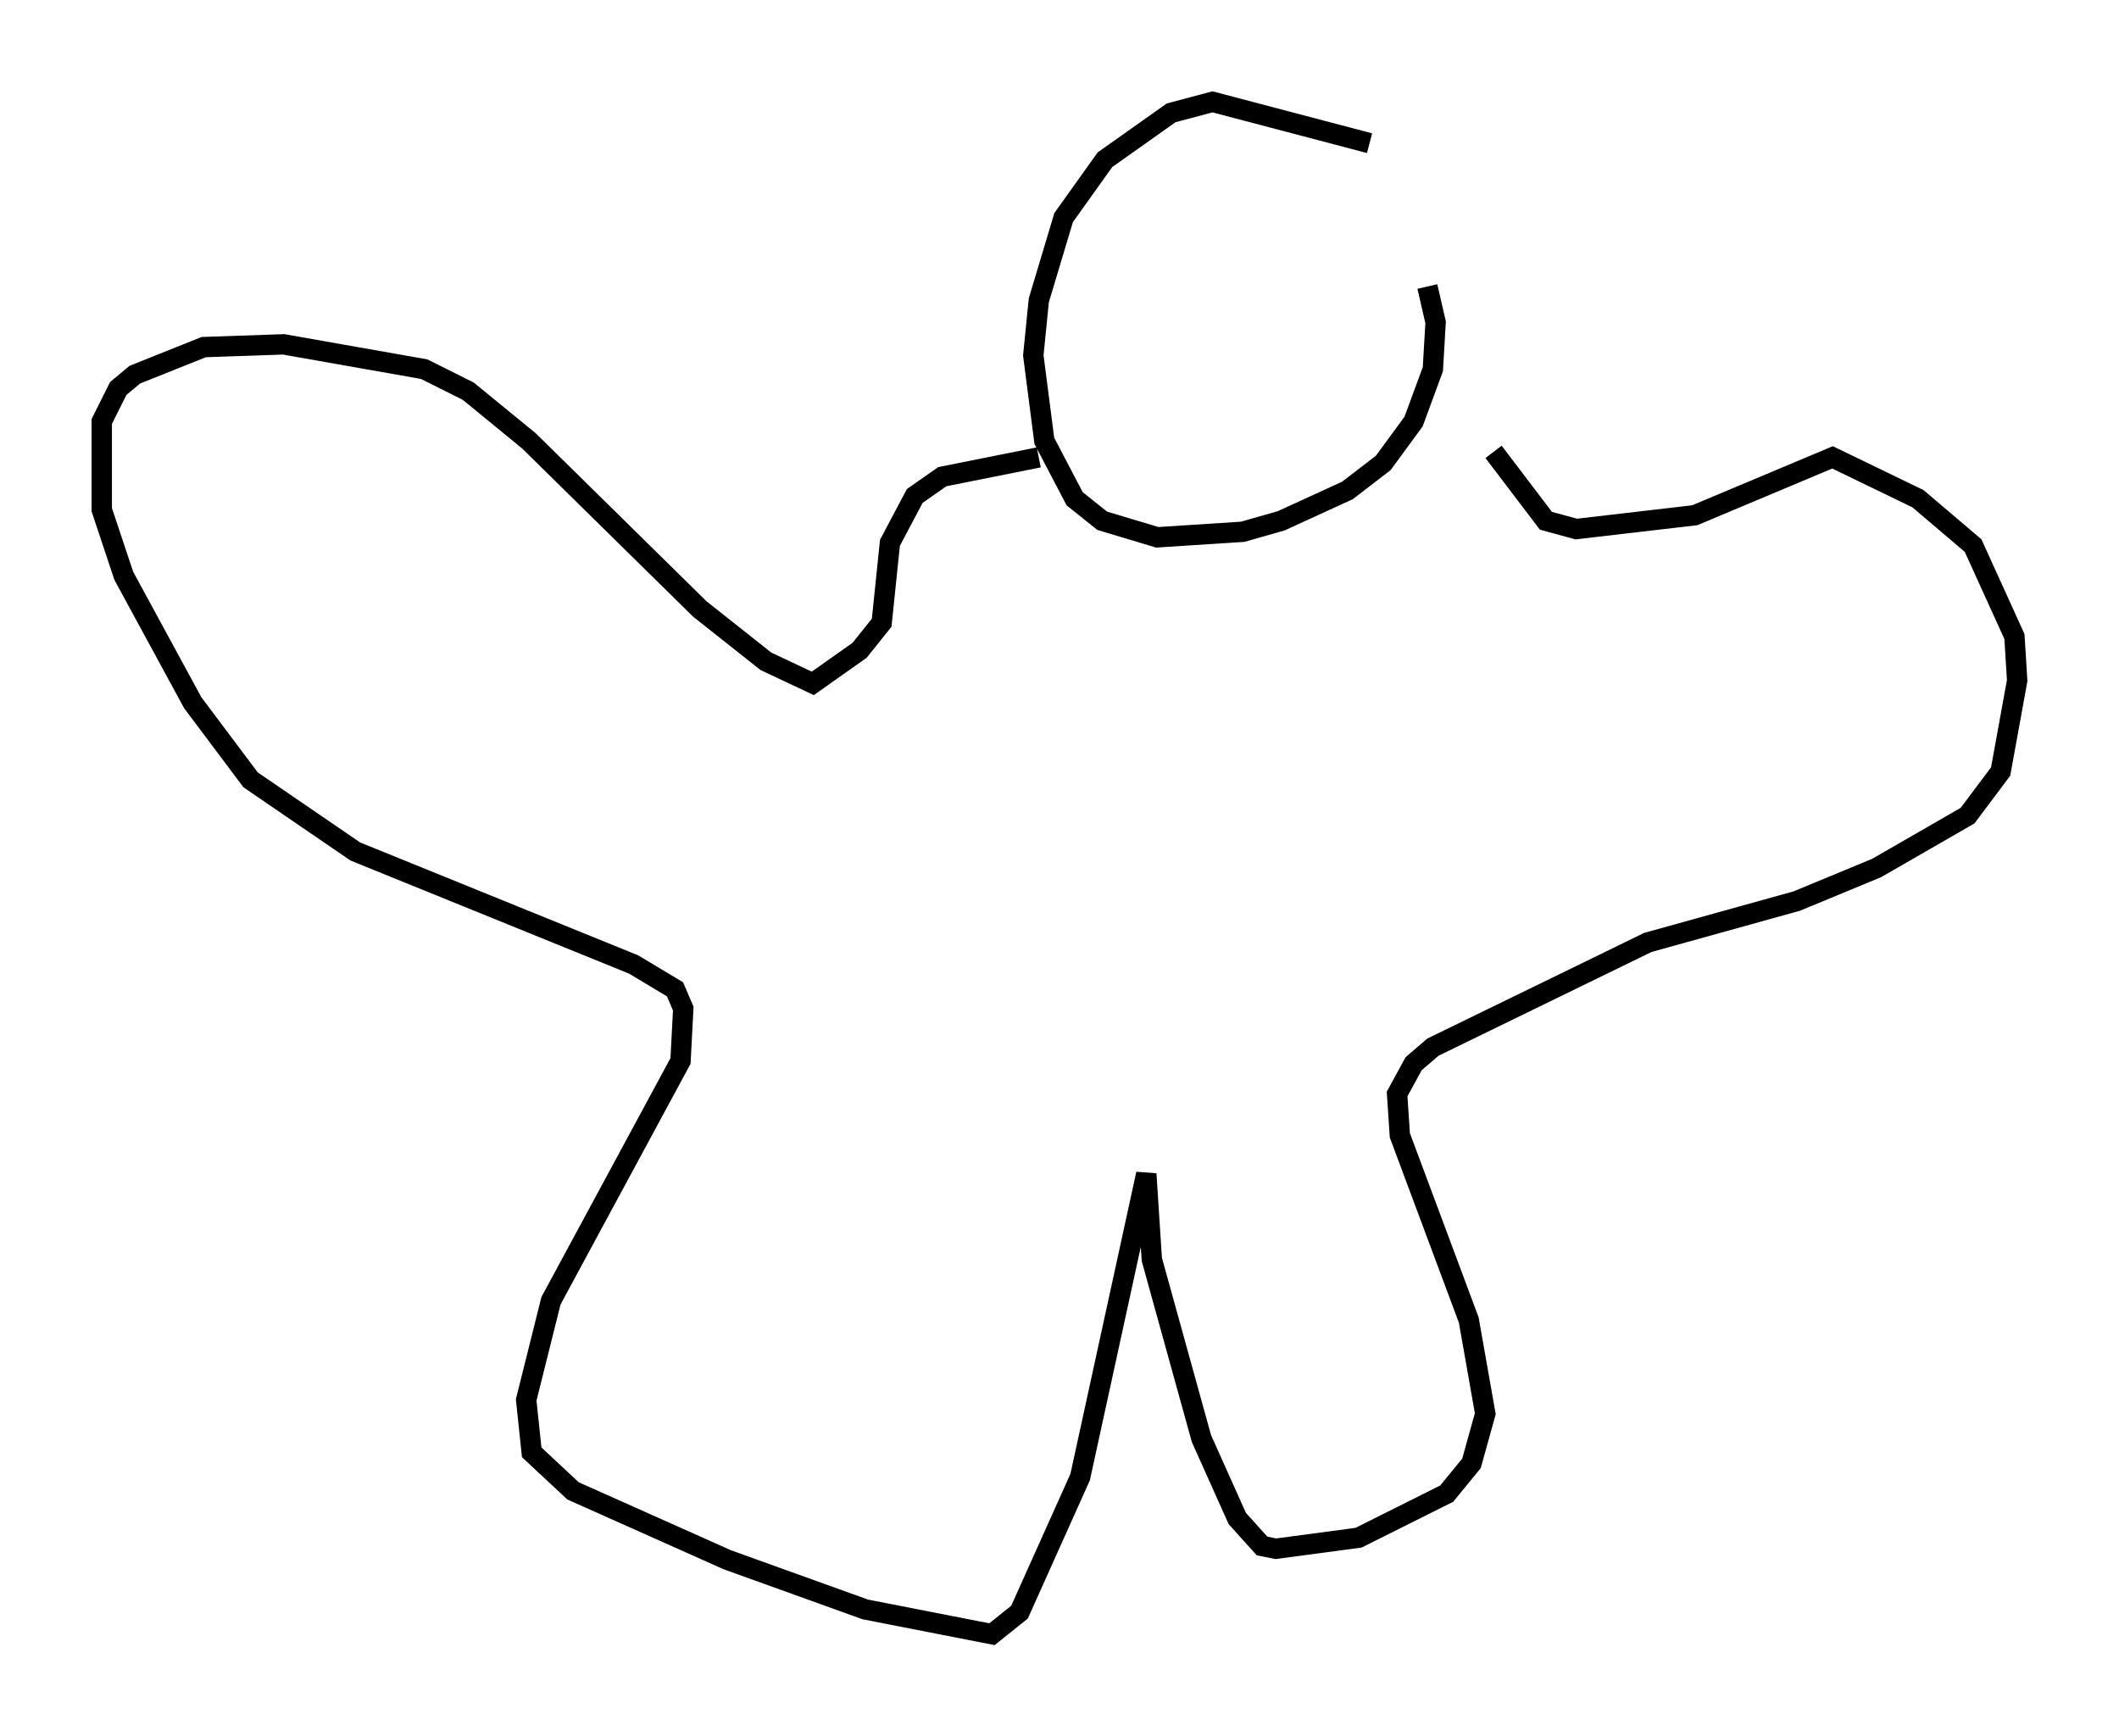 <?xml version="1.0" encoding="utf-8" ?>
<svg baseProfile="full" height="85.236" version="1.1" width="104.045" xmlns="http://www.w3.org/2000/svg" xmlns:ev="http://www.w3.org/2001/xml-events" xmlns:xlink="http://www.w3.org/1999/xlink"><defs /><rect fill="white" height="85.236" width="104.045" x="0" y="0" /><path d="M71.982, 9.195 m-4.736, -2.165 l-7.713, -2.03 -2.03, 0.541 l-3.248, 2.3 -2.03, 2.842 l-1.218, 4.059 -0.271, 2.706 l0.541, 4.195 1.488, 2.842 l1.353, 1.083 2.706, 0.812 l4.195, -0.271 1.894, -0.541 l3.248, -1.488 1.759, -1.353 l1.488, -2.03 0.947, -2.571 l0.135, -2.3 -0.406, -1.759 m-19.08, 8.39 l-4.736, 0.947 -1.353, 0.947 l-1.218, 2.3 -0.406, 3.924 l-1.083, 1.353 -2.3, 1.624 l-2.3, -1.083 -3.248, -2.571 l-8.39, -8.254 -2.977, -2.436 l-2.165, -1.083 -6.901, -1.218 l-3.924, 0.135 -3.383, 1.353 l-0.812, 0.677 -0.812, 1.624 l0.0, 4.33 1.083, 3.248 l3.383, 6.225 2.842, 3.789 l5.142, 3.518 13.667, 5.548 l2.03, 1.218 0.406, 0.947 l-0.135, 2.571 -6.36, 11.773 l-1.218, 4.871 0.271, 2.571 l2.03, 1.894 7.578, 3.383 l6.766, 2.436 6.225, 1.218 l1.353, -1.083 2.977, -6.631 l3.248, -14.885 0.271, 4.195 l2.436, 8.796 1.759, 3.924 l1.218, 1.353 0.677, 0.135 l4.059, -0.541 4.33, -2.165 l1.218, -1.488 0.677, -2.436 l-0.812, -4.601 -3.383, -9.066 l-0.135, -2.03 0.812, -1.488 l0.947, -0.812 10.555, -5.142 l7.307, -2.03 3.924, -1.624 l4.465, -2.571 1.624, -2.165 l0.812, -4.465 -0.135, -2.165 l-2.03, -4.465 -2.706, -2.3 l-4.195, -2.03 -6.766, 2.842 l-5.819, 0.677 -1.488, -0.406 l-2.571, -3.383 " fill="none" stroke="black" stroke-width="1" /></svg>